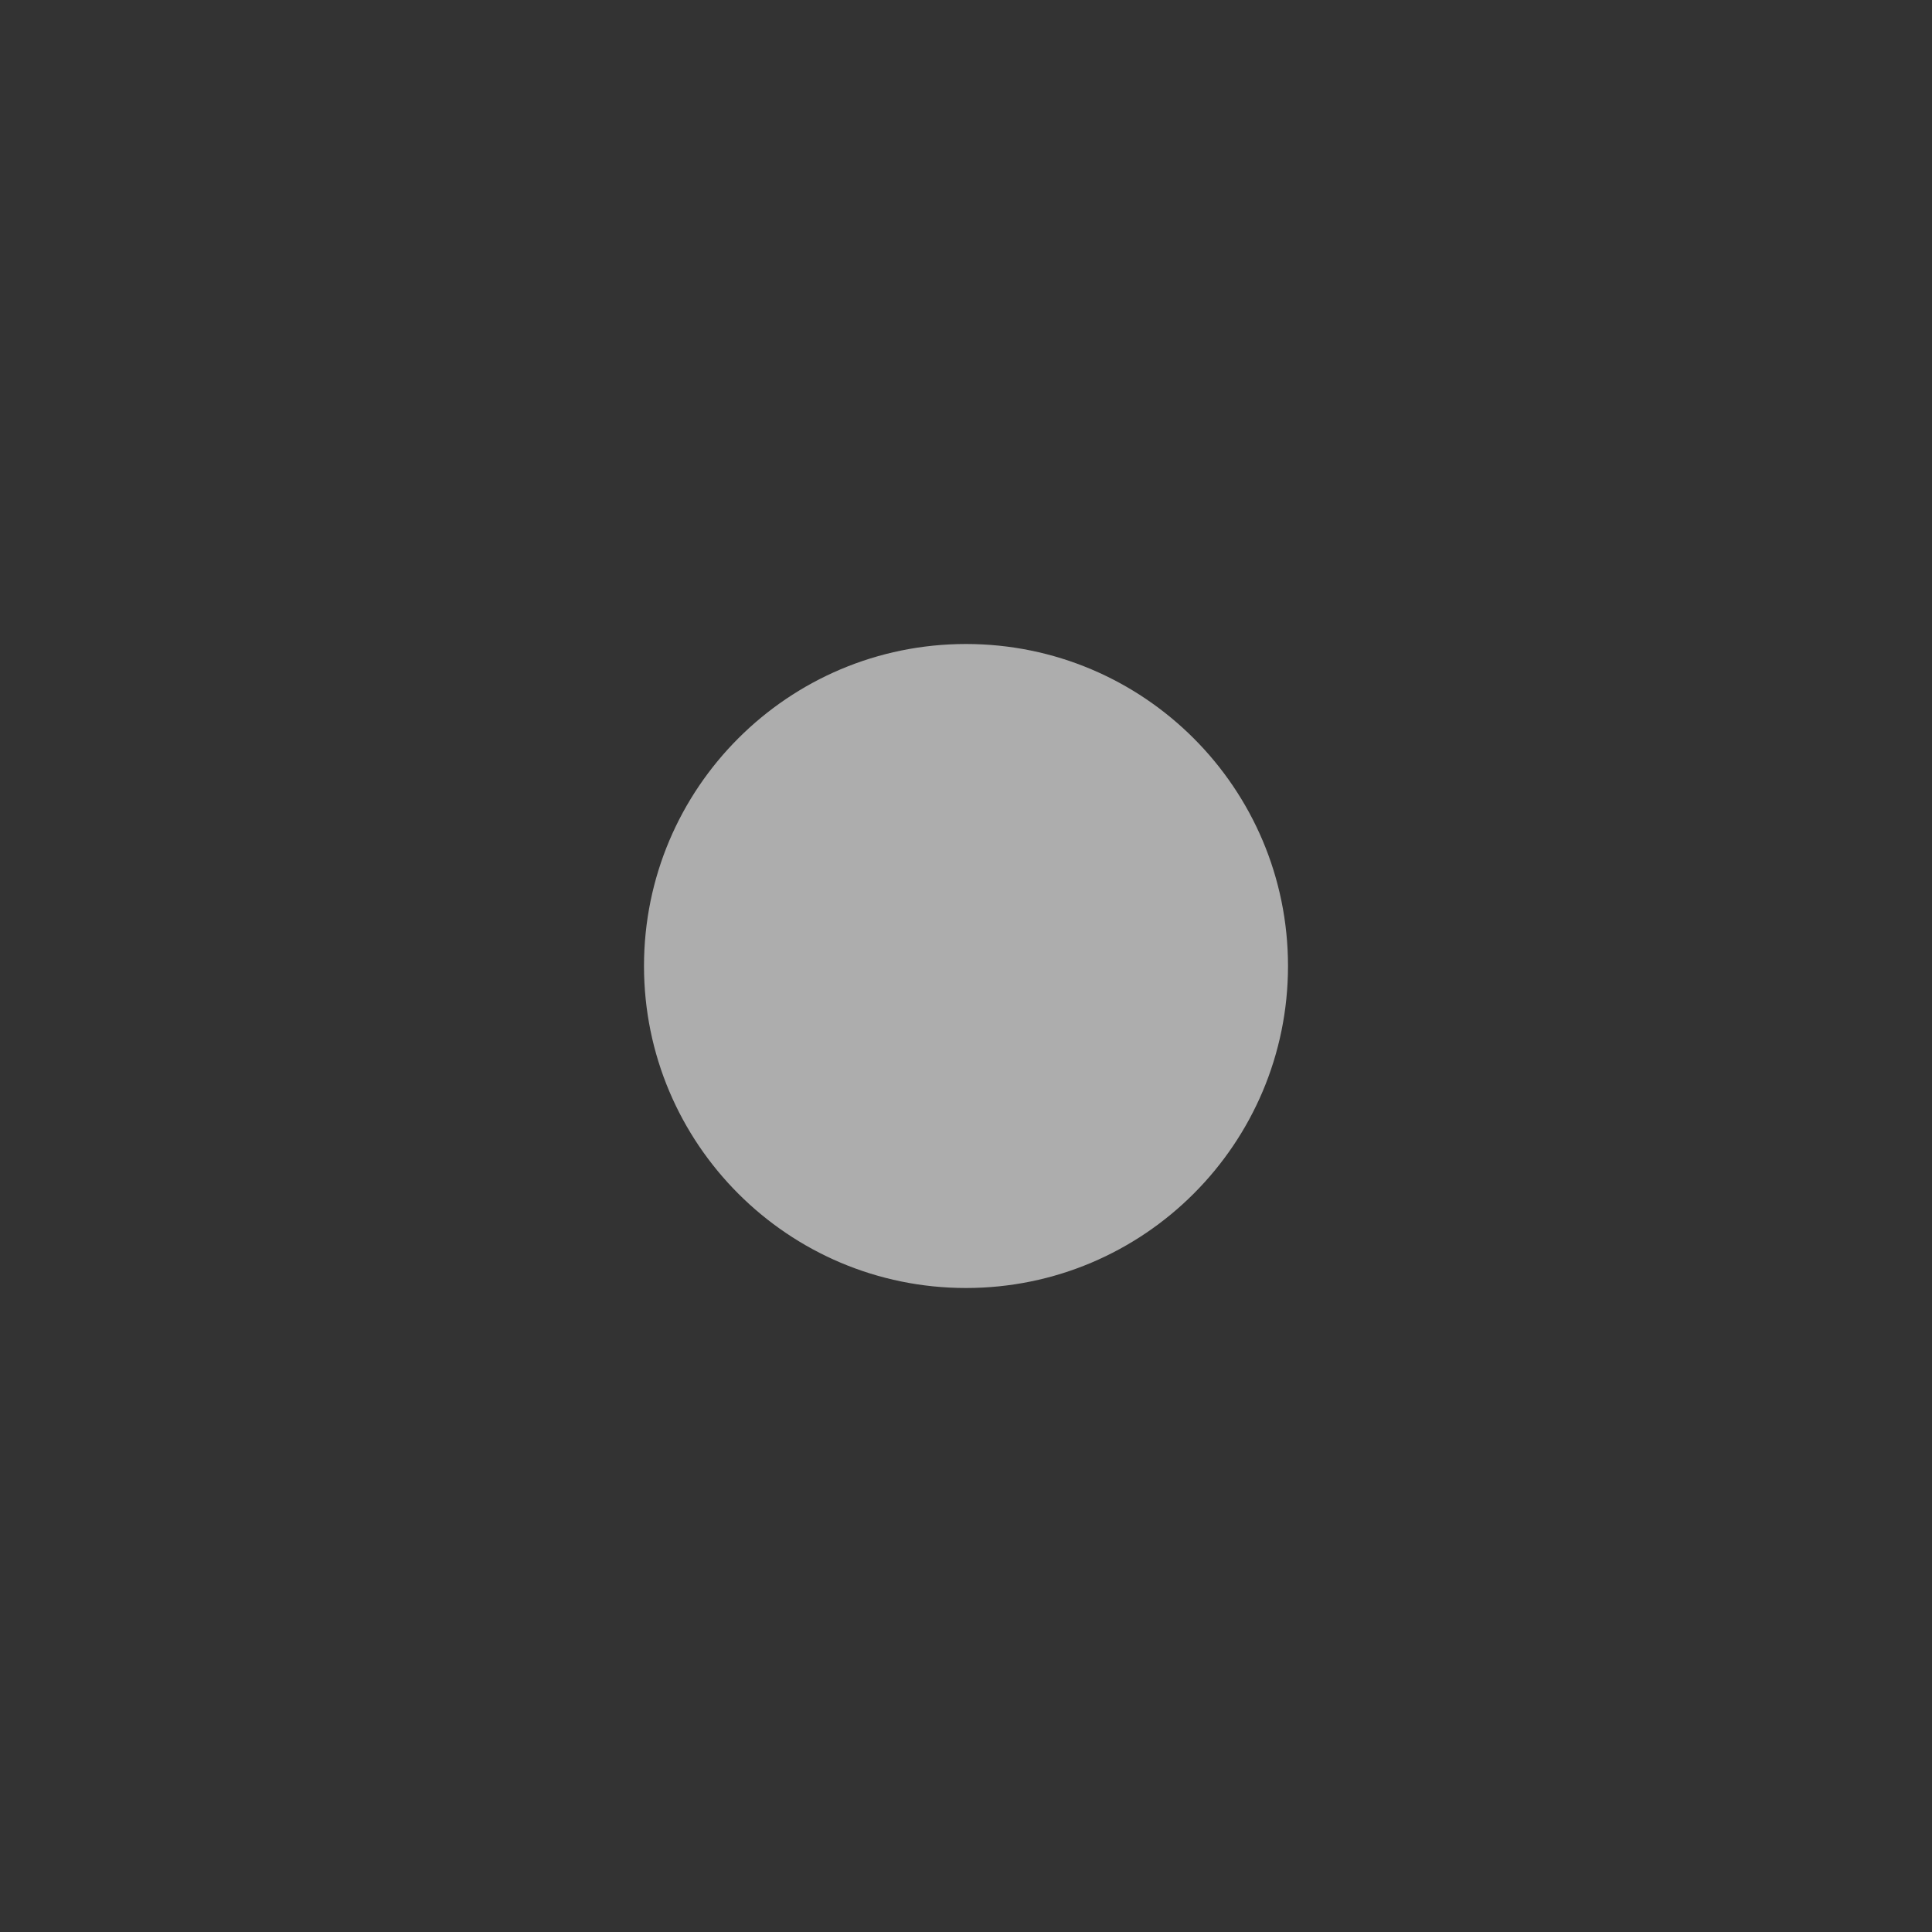 <svg width="24" height="24" viewBox="0 0 24 24" fill="none" xmlns="http://www.w3.org/2000/svg">
<rect x="0" y="0" width="24" height="24" fill="#333333" stroke="none"/>
<path fill-rule="evenodd" clip-rule="evenodd" d="M8 12C8 9.791 9.791 8 12 8H12C14.209 8 16 9.791 16 12C16 14.209 14.209 16 12 16H12C9.791 16 8 14.209 8 12Z" fill="white" fill-opacity="0.6"/>
</svg>
